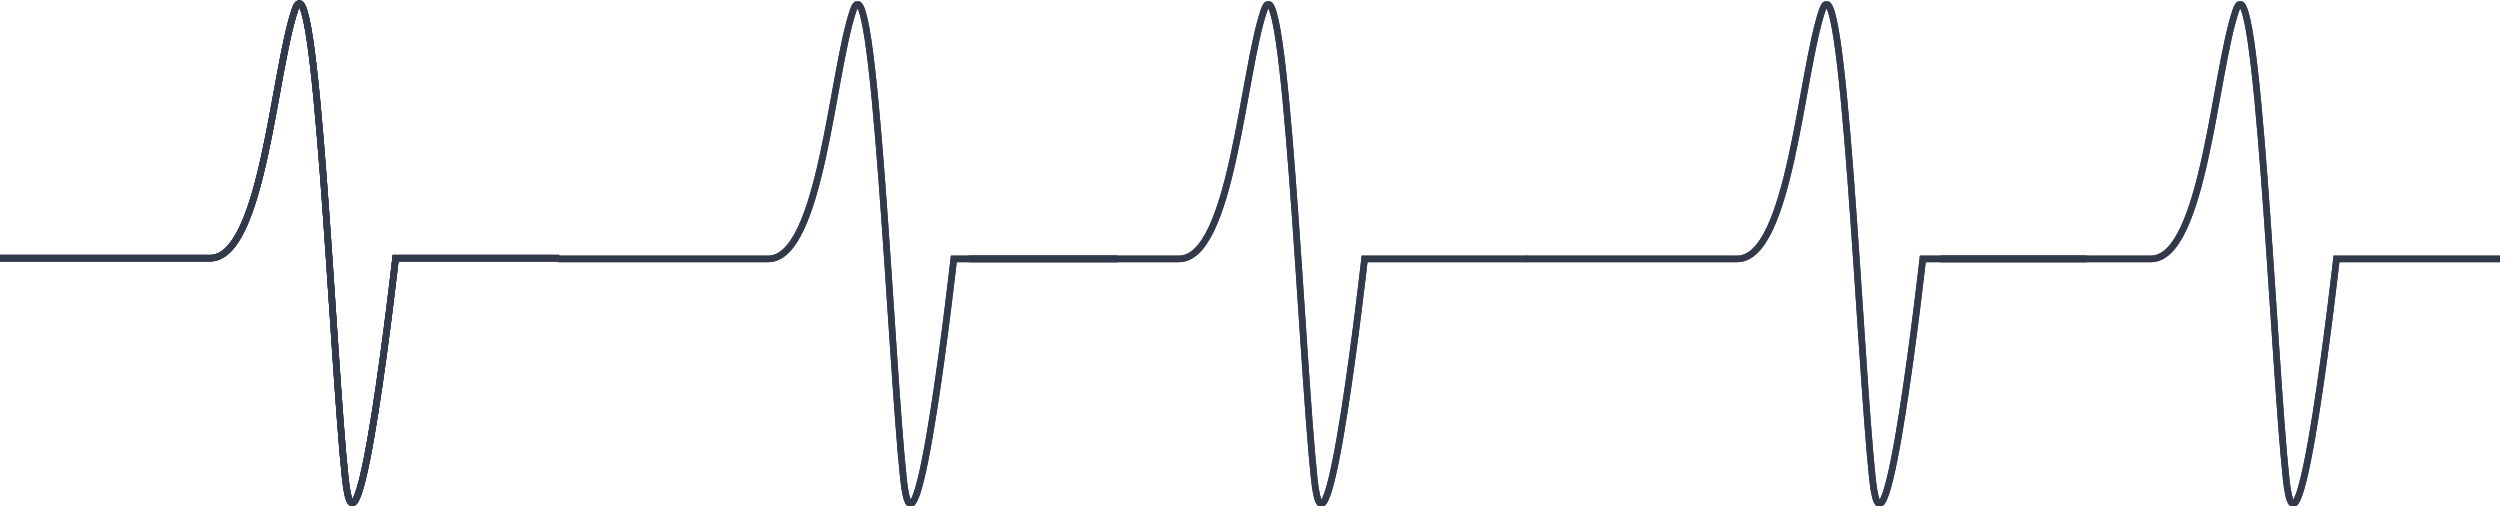 <svg xmlns="http://www.w3.org/2000/svg" xmlns:xlink="http://www.w3.org/1999/xlink" width="380.746" height="77.124" viewBox="0 0 380.746 77.124">
  <defs>
    <clipPath id="clip-path">
      <rect width="85.153" height="76.913" fill="none"/>
    </clipPath>
  </defs>
  <g id="Group_2246" data-name="Group 2246" transform="translate(0 -621.762)">
    <path id="Path_1297" data-name="Path 1297" d="M1680,2721.185h31.988c8,0,9.7-28.379,12.932-37.838s5.748,53.524,7.663,71.366,7.663-33.528,7.663-33.528h24.906" transform="translate(-1680 -2060.103)" fill="none" stroke="#32394b" stroke-width="1"/>
    <path id="Path_1298" data-name="Path 1298" d="M1680,2721.185h31.988c8,0,9.7-28.379,12.932-37.838s5.748,53.524,7.663,71.366,7.663-33.528,7.663-33.528h24.906" transform="translate(-1680 -2060.103)" fill="none" stroke="#32394b" stroke-width="1"/>
    <g id="Component_7_31" data-name="Component 7 – 31" transform="translate(0 621.865)" clip-path="url(#clip-path)">
      <path id="Path_1299" data-name="Path 1299" d="M1680,2721.185h31.988c8,0,9.7-28.379,12.932-37.838s5.748,53.524,7.663,71.366,7.663-33.528,7.663-33.528h24.906" transform="translate(-1680 -2681.968)" fill="none" stroke="#32394b" stroke-width="1"/>
      <path id="Path_1300" data-name="Path 1300" d="M1680,2721.185h31.988c8,0,9.7-28.379,12.932-37.838s5.748,53.524,7.663,71.366,7.663-33.528,7.663-33.528h24.906" transform="translate(-1680 -2681.968)" fill="none" stroke="#32394b" stroke-width="1"/>
    </g>
    <g id="Component_7_32" data-name="Component 7 – 32" transform="translate(85.017 621.974)" clip-path="url(#clip-path)">
      <path id="Path_1299-2" data-name="Path 1299" d="M1680,2721.185h31.988c8,0,9.7-28.379,12.932-37.838s5.748,53.524,7.663,71.366,7.663-33.528,7.663-33.528h24.906" transform="translate(-1680 -2681.968)" fill="none" stroke="#32394b" stroke-width="1"/>
      <path id="Path_1300-2" data-name="Path 1300" d="M1680,2721.185h31.988c8,0,9.7-28.379,12.932-37.838s5.748,53.524,7.663,71.366,7.663-33.528,7.663-33.528h24.906" transform="translate(-1680 -2681.968)" fill="none" stroke="#32394b" stroke-width="1"/>
    </g>
    <g id="Component_7_33" data-name="Component 7 – 33" transform="translate(147.576 621.974)" clip-path="url(#clip-path)">
      <path id="Path_1299-3" data-name="Path 1299" d="M1680,2721.185h31.988c8,0,9.7-28.379,12.932-37.838s5.748,53.524,7.663,71.366,7.663-33.528,7.663-33.528h24.906" transform="translate(-1680 -2681.968)" fill="none" stroke="#32394b" stroke-width="1"/>
      <path id="Path_1300-3" data-name="Path 1300" d="M1680,2721.185h31.988c8,0,9.7-28.379,12.932-37.838s5.748,53.524,7.663,71.366,7.663-33.528,7.663-33.528h24.906" transform="translate(-1680 -2681.968)" fill="none" stroke="#32394b" stroke-width="1"/>
    </g>
    <g id="Component_7_34" data-name="Component 7 – 34" transform="translate(232.593 621.974)" clip-path="url(#clip-path)">
      <path id="Path_1299-4" data-name="Path 1299" d="M1680,2721.185h31.988c8,0,9.7-28.379,12.932-37.838s5.748,53.524,7.663,71.366,7.663-33.528,7.663-33.528h24.906" transform="translate(-1680 -2681.968)" fill="none" stroke="#32394b" stroke-width="1"/>
      <path id="Path_1300-4" data-name="Path 1300" d="M1680,2721.185h31.988c8,0,9.7-28.379,12.932-37.838s5.748,53.524,7.663,71.366,7.663-33.528,7.663-33.528h24.906" transform="translate(-1680 -2681.968)" fill="none" stroke="#32394b" stroke-width="1"/>
    </g>
    <g id="Component_7_35" data-name="Component 7 – 35" transform="translate(295.593 621.974)" clip-path="url(#clip-path)">
      <path id="Path_1299-5" data-name="Path 1299" d="M1680,2721.185h31.988c8,0,9.7-28.379,12.932-37.838s5.748,53.524,7.663,71.366,7.663-33.528,7.663-33.528h24.906" transform="translate(-1680 -2681.968)" fill="none" stroke="#32394b" stroke-width="1"/>
      <path id="Path_1300-5" data-name="Path 1300" d="M1680,2721.185h31.988c8,0,9.7-28.379,12.932-37.838s5.748,53.524,7.663,71.366,7.663-33.528,7.663-33.528h24.906" transform="translate(-1680 -2681.968)" fill="none" stroke="#32394b" stroke-width="1"/>
    </g>
  </g>
</svg>
